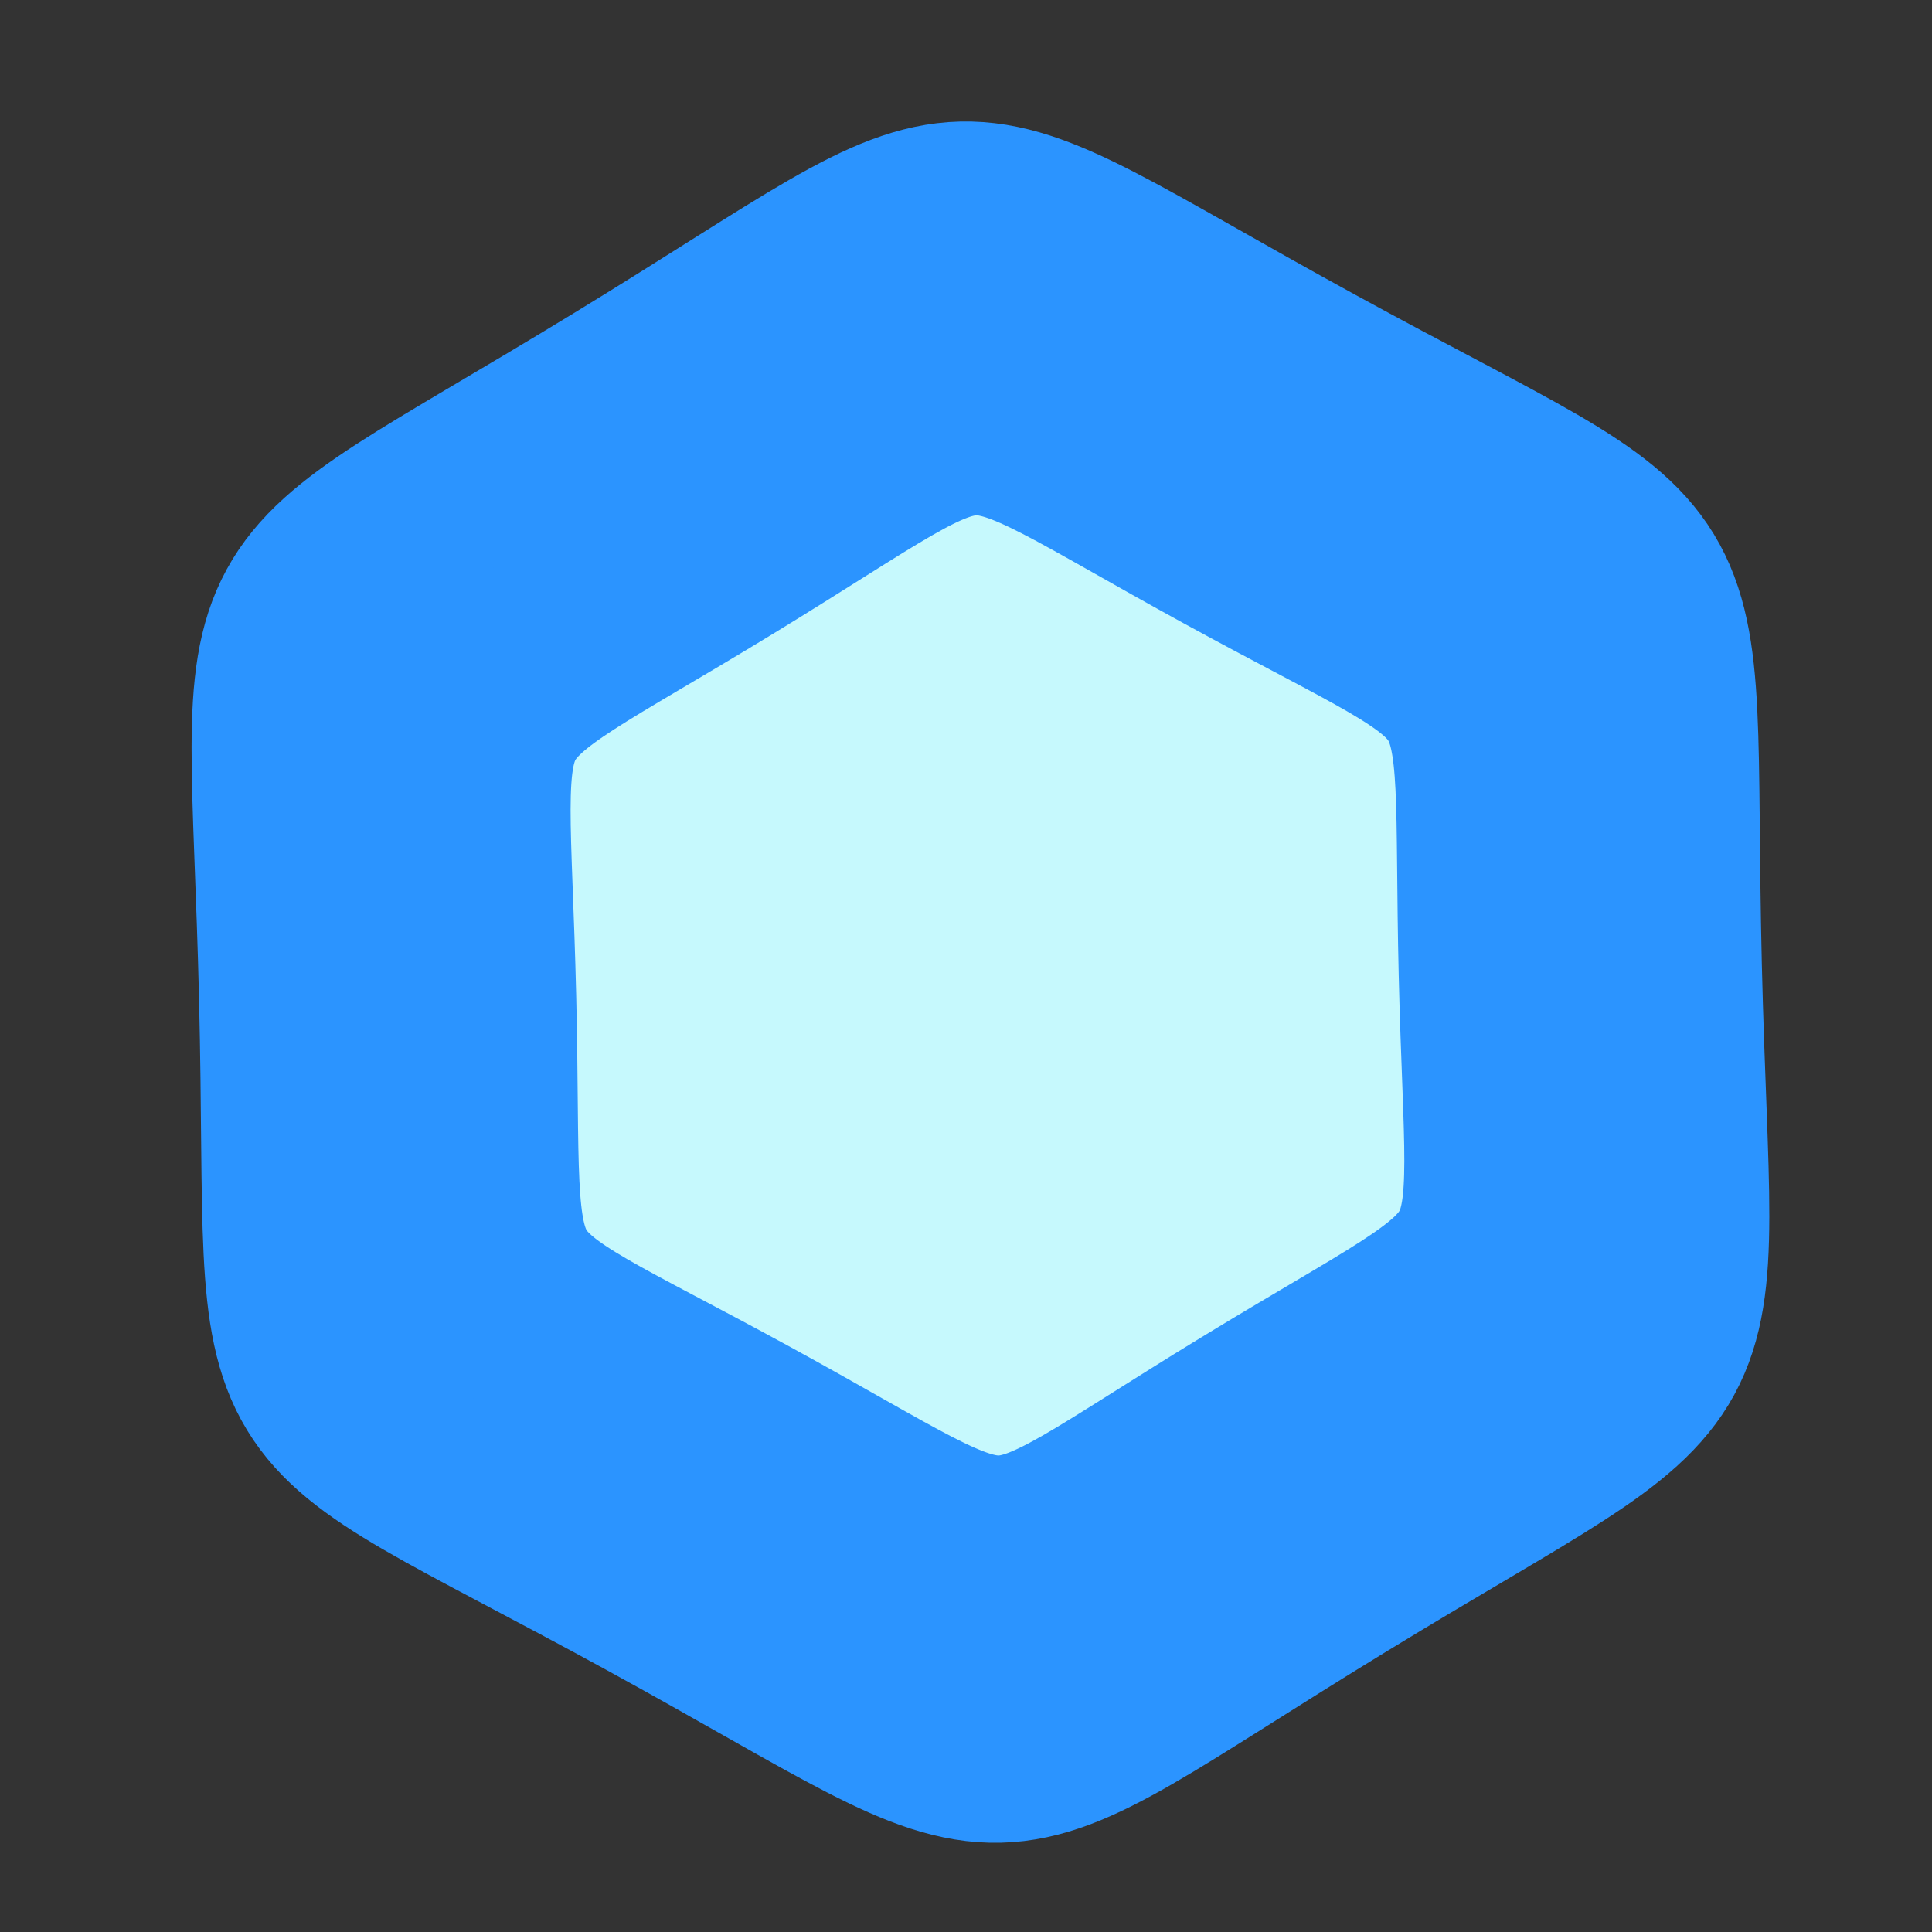 <?xml version="1.0" encoding="UTF-8" standalone="no"?>
<!-- Created with Inkscape (http://www.inkscape.org/) -->

<svg
   xmlns:dc="http://purl.org/dc/elements/1.1/"
   xmlns:cc="http://creativecommons.org/ns#"
   xmlns:rdf="http://www.w3.org/1999/02/22-rdf-syntax-ns#"
   xmlns:svg="http://www.w3.org/2000/svg"
   xmlns="http://www.w3.org/2000/svg"
   xmlns:sodipodi="http://sodipodi.sourceforge.net/DTD/sodipodi-0.dtd"
   xmlns:inkscape="http://www.inkscape.org/namespaces/inkscape"
   width="96"
   height="96"
   viewBox="0 0 25.4 25.4"
   version="1.1"
   id="svg1718"
   inkscape:version="0.92.2 5c3e80d, 2017-08-06"
   sodipodi:docname="refinement_long_shield.svg">
  <rect x="0" y="0" width="25.4" height="25.4" fill="#333333" stroke="none"/>
  <defs
     id="defs1712">
    <mask
       maskUnits="userSpaceOnUse"
       id="mask1853">
      <rect
         style="opacity:1;vector-effect:none;fill:#ffffff;fill-opacity:1;stroke:none;stroke-width:2.646;stroke-linecap:round;stroke-linejoin:miter;stroke-miterlimit:4;stroke-dasharray:none;stroke-dashoffset:0;stroke-opacity:1;paint-order:markers stroke fill"
         id="rect1855"
         width="14.616"
         height="42.31"
         x="545.135"
         y="-163.025" />
    </mask>
  </defs>
  <sodipodi:namedview
     id="base"
     pagecolor="#ffffff"
     bordercolor="#666666"
     borderopacity="1.0"
     inkscape:pageopacity="0.0"
     inkscape:pageshadow="2"
     inkscape:zoom="3.959798"
     inkscape:cx="-15.343205"
     inkscape:cy="40.471149"
     inkscape:document-units="px"
     inkscape:current-layer="layer1"
     showgrid="false"
     fit-margin-top="0"
     fit-margin-left="0"
     fit-margin-right="0"
     fit-margin-bottom="0"
     inkscape:window-width="1920"
     inkscape:window-height="1036"
     inkscape:window-x="0"
     inkscape:window-y="0"
     inkscape:window-maximized="0"
     inkscape:snap-global="false"
     units="px" />
  <g
     inkscape:label="Layer 1"
     inkscape:groupmode="layer"
     id="layer1"
     transform="translate(-59.068,-118.911)">
    <path
       sodipodi:type="star"
       style="opacity:1;vector-effect:none;fill:#c6f9fd;fill-opacity:1;stroke:#2b94ff;stroke-width:2.956;stroke-linecap:round;stroke-linejoin:round;stroke-miterlimit:4;stroke-dasharray:none;stroke-dashoffset:0;stroke-opacity:1;paint-order:markers stroke fill"
       id="path1523"
       sodipodi:sides="6"
       sodipodi:cx="72.76516"
       sodipodi:cy="132.95161"
       sodipodi:r1="10.015476"
       sodipodi:r2="8.6736574"
       sodipodi:arg1="1.0235119"
       sodipodi:arg2="1.5471107"
       inkscape:flatsided="true"
       inkscape:rounded="0.66"
       inkscape:randomized="0"
       d="m 77.977,141.504 c -5.645,3.44 -4.211,3.406 -10.013,0.237 -5.801,-3.169 -5.055,-1.944 -5.212,-8.553 -0.157,-6.608 -0.844,-5.35 4.801,-8.79 5.645,-3.44 4.211,-3.406 10.013,-0.237 5.801,3.169 5.055,1.944 5.212,8.553 0.157,6.608 0.844,5.35 -4.801,8.79 z"
       transform="matrix(0.894,0,0,0.896,6.906,12.699)" />
    <path
       sodipodi:type="star"
       style="opacity:1;vector-effect:none;fill:#c6f9fd;fill-opacity:1;stroke:#2b94ff;stroke-width:3.935;stroke-linecap:round;stroke-linejoin:round;stroke-miterlimit:4;stroke-dasharray:none;stroke-dashoffset:0;stroke-opacity:1;paint-order:markers stroke fill"
       id="path1523-8"
       sodipodi:sides="6"
       sodipodi:cx="72.76516"
       sodipodi:cy="132.95161"
       sodipodi:r1="10.015476"
       sodipodi:r2="8.6736574"
       sodipodi:arg1="1.0235119"
       sodipodi:arg2="1.5471107"
       inkscape:flatsided="true"
       inkscape:rounded="0.66"
       inkscape:randomized="0"
       d="m 77.977,141.504 c -5.645,3.44 -4.211,3.406 -10.013,0.237 -5.801,-3.169 -5.055,-1.944 -5.212,-8.553 -0.157,-6.608 -0.844,-5.35 4.801,-8.79 5.645,-3.44 4.211,-3.406 10.013,-0.237 5.801,3.169 5.055,1.944 5.212,8.553 0.157,6.608 0.844,5.35 -4.801,8.79 z"
       transform="matrix(0.672,0,0,0.673,23.152,42.39)" />
  </g>
</svg>
